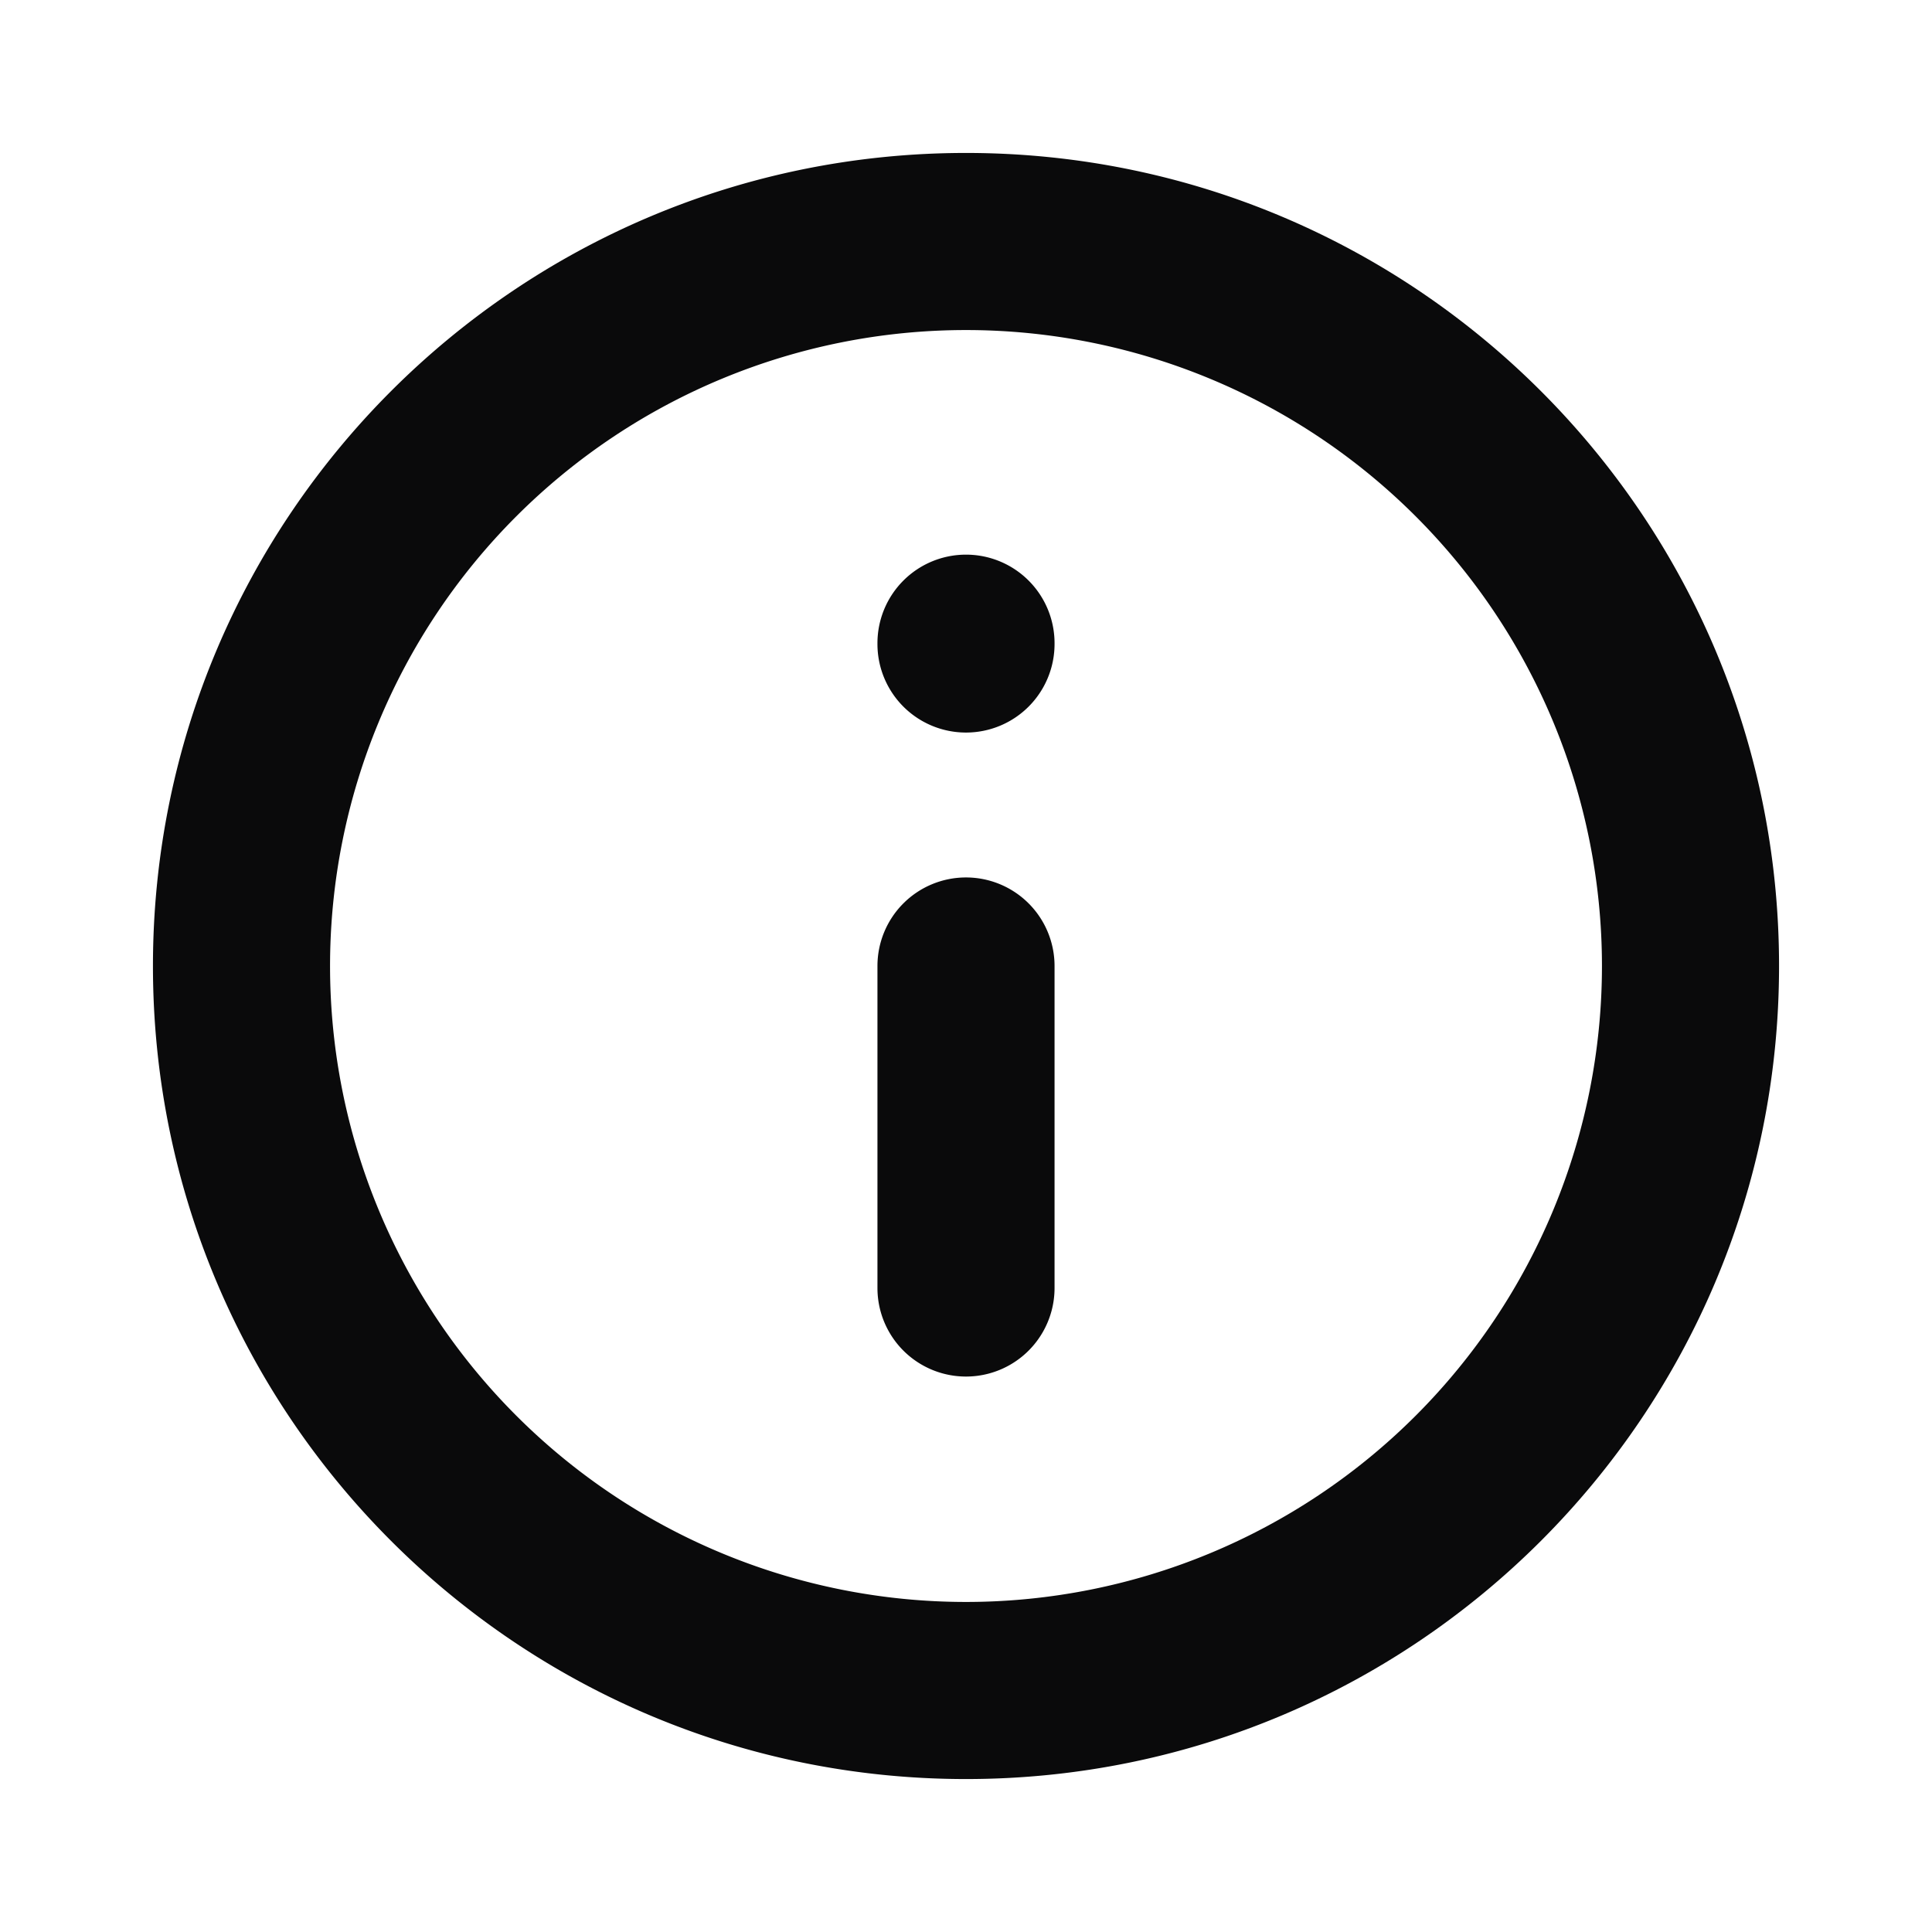 <svg xmlns="http://www.w3.org/2000/svg" width="24" height="24" fill="none" viewBox="0 0 24 24"><path fill="#0A0A0B" fill-rule="evenodd" d="M12 4.1a7.9 7.9 0 1 0 0 15.8 7.9 7.9 0 0 0 0-15.8ZM1.9 12C1.9 6.422 6.422 1.9 12 1.9c5.578 0 10.1 4.522 10.1 10.1 0 5.578-4.522 10.1-10.1 10.1-5.578 0-10.1-4.522-10.1-10.1ZM12 6.89a1.1 1.1 0 0 1 1.1 1.1V8a1.1 1.1 0 0 1-2.2 0v-.01a1.1 1.1 0 0 1 1.1-1.1Zm0 4.01a1.1 1.1 0 0 1 1.1 1.1v4a1.1 1.1 0 0 1-2.2 0v-4a1.1 1.1 0 0 1 1.1-1.1Z" clip-rule="evenodd"/></svg>
